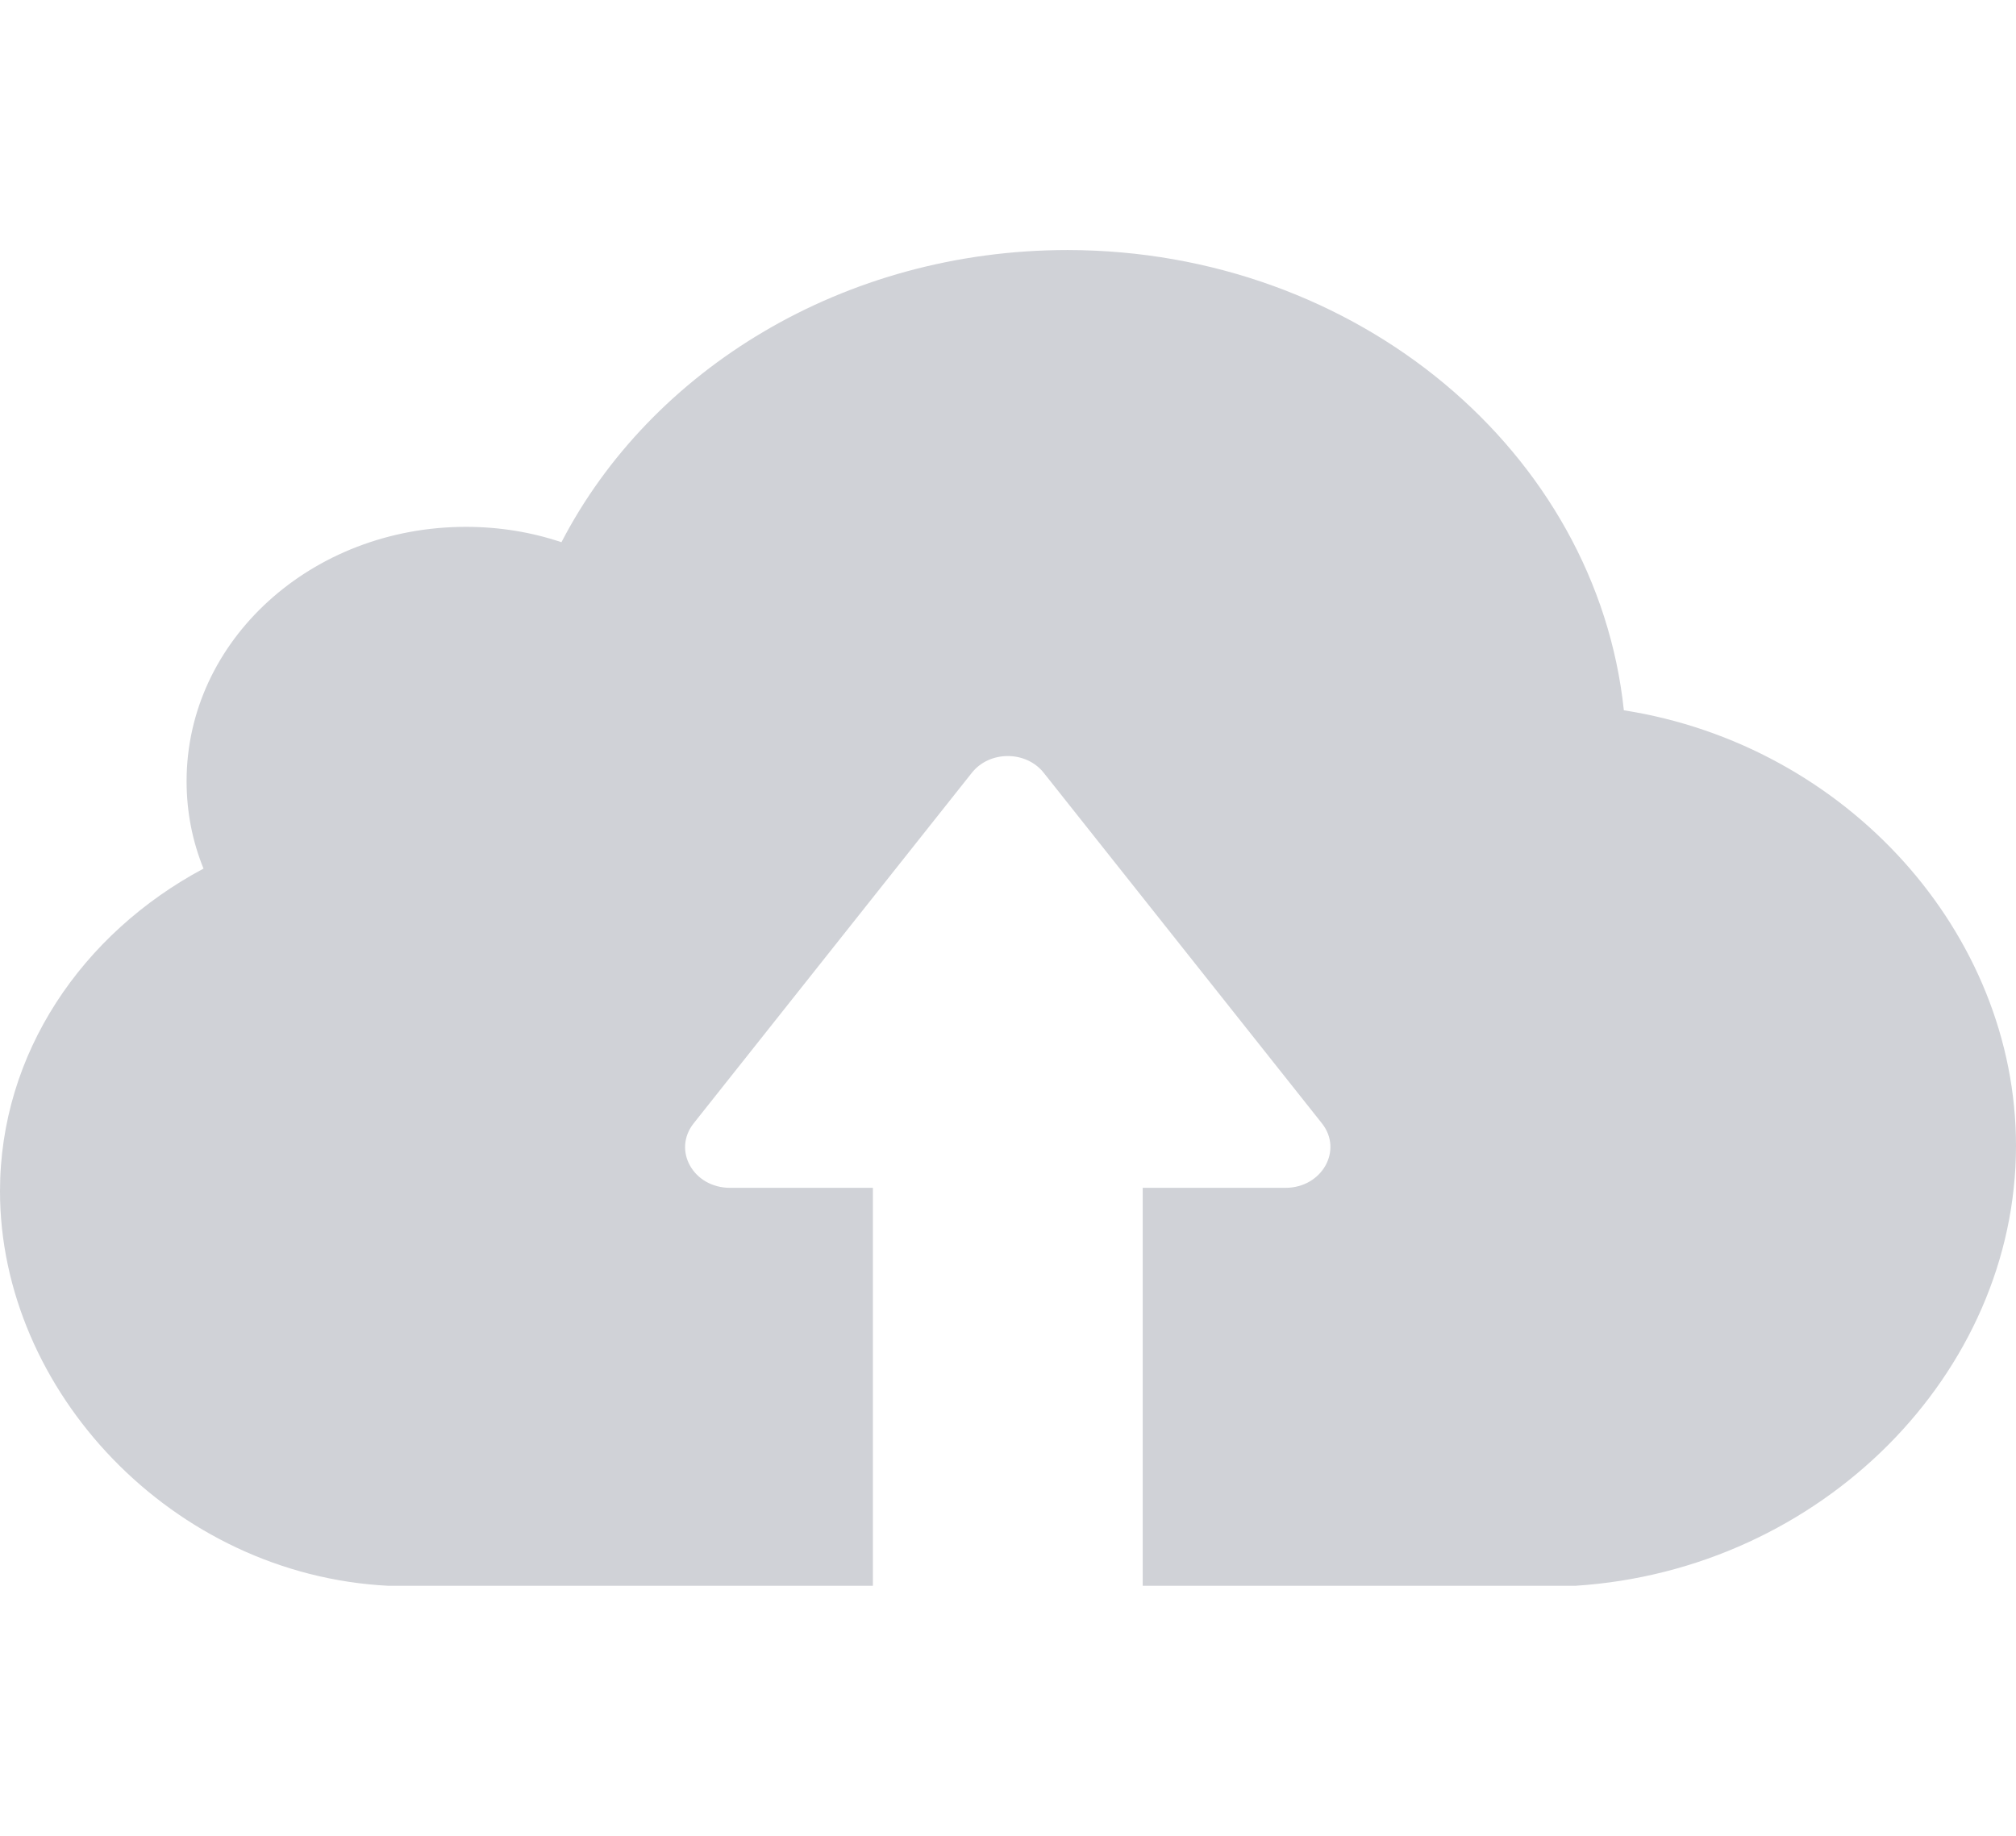 <svg width="56" height="51" viewBox="0 0 56 51" fill="none" xmlns="http://www.w3.org/2000/svg">
<path d="M43.756 44.054H34.705H32.268H31.742V32.998H35.712C36.719 32.998 37.314 31.956 36.719 31.206L28.995 21.472C28.503 20.847 27.485 20.847 26.993 21.472L19.269 31.206C18.674 31.956 19.258 32.998 20.276 32.998H24.247V44.054H23.721H21.283H10.79C4.783 43.752 0 38.636 0 33.092C0 29.267 2.277 25.933 5.653 24.13C5.344 23.369 5.183 22.556 5.183 21.702C5.183 17.794 8.651 14.636 12.942 14.636C13.868 14.636 14.761 14.782 15.596 15.063C18.079 10.27 23.434 6.946 29.659 6.946C37.715 6.956 44.352 12.573 45.107 19.732C51.297 20.701 56 25.922 56 31.831C56 38.146 50.599 43.617 43.756 44.054Z" fill="#D0D2D7"/>
</svg>
